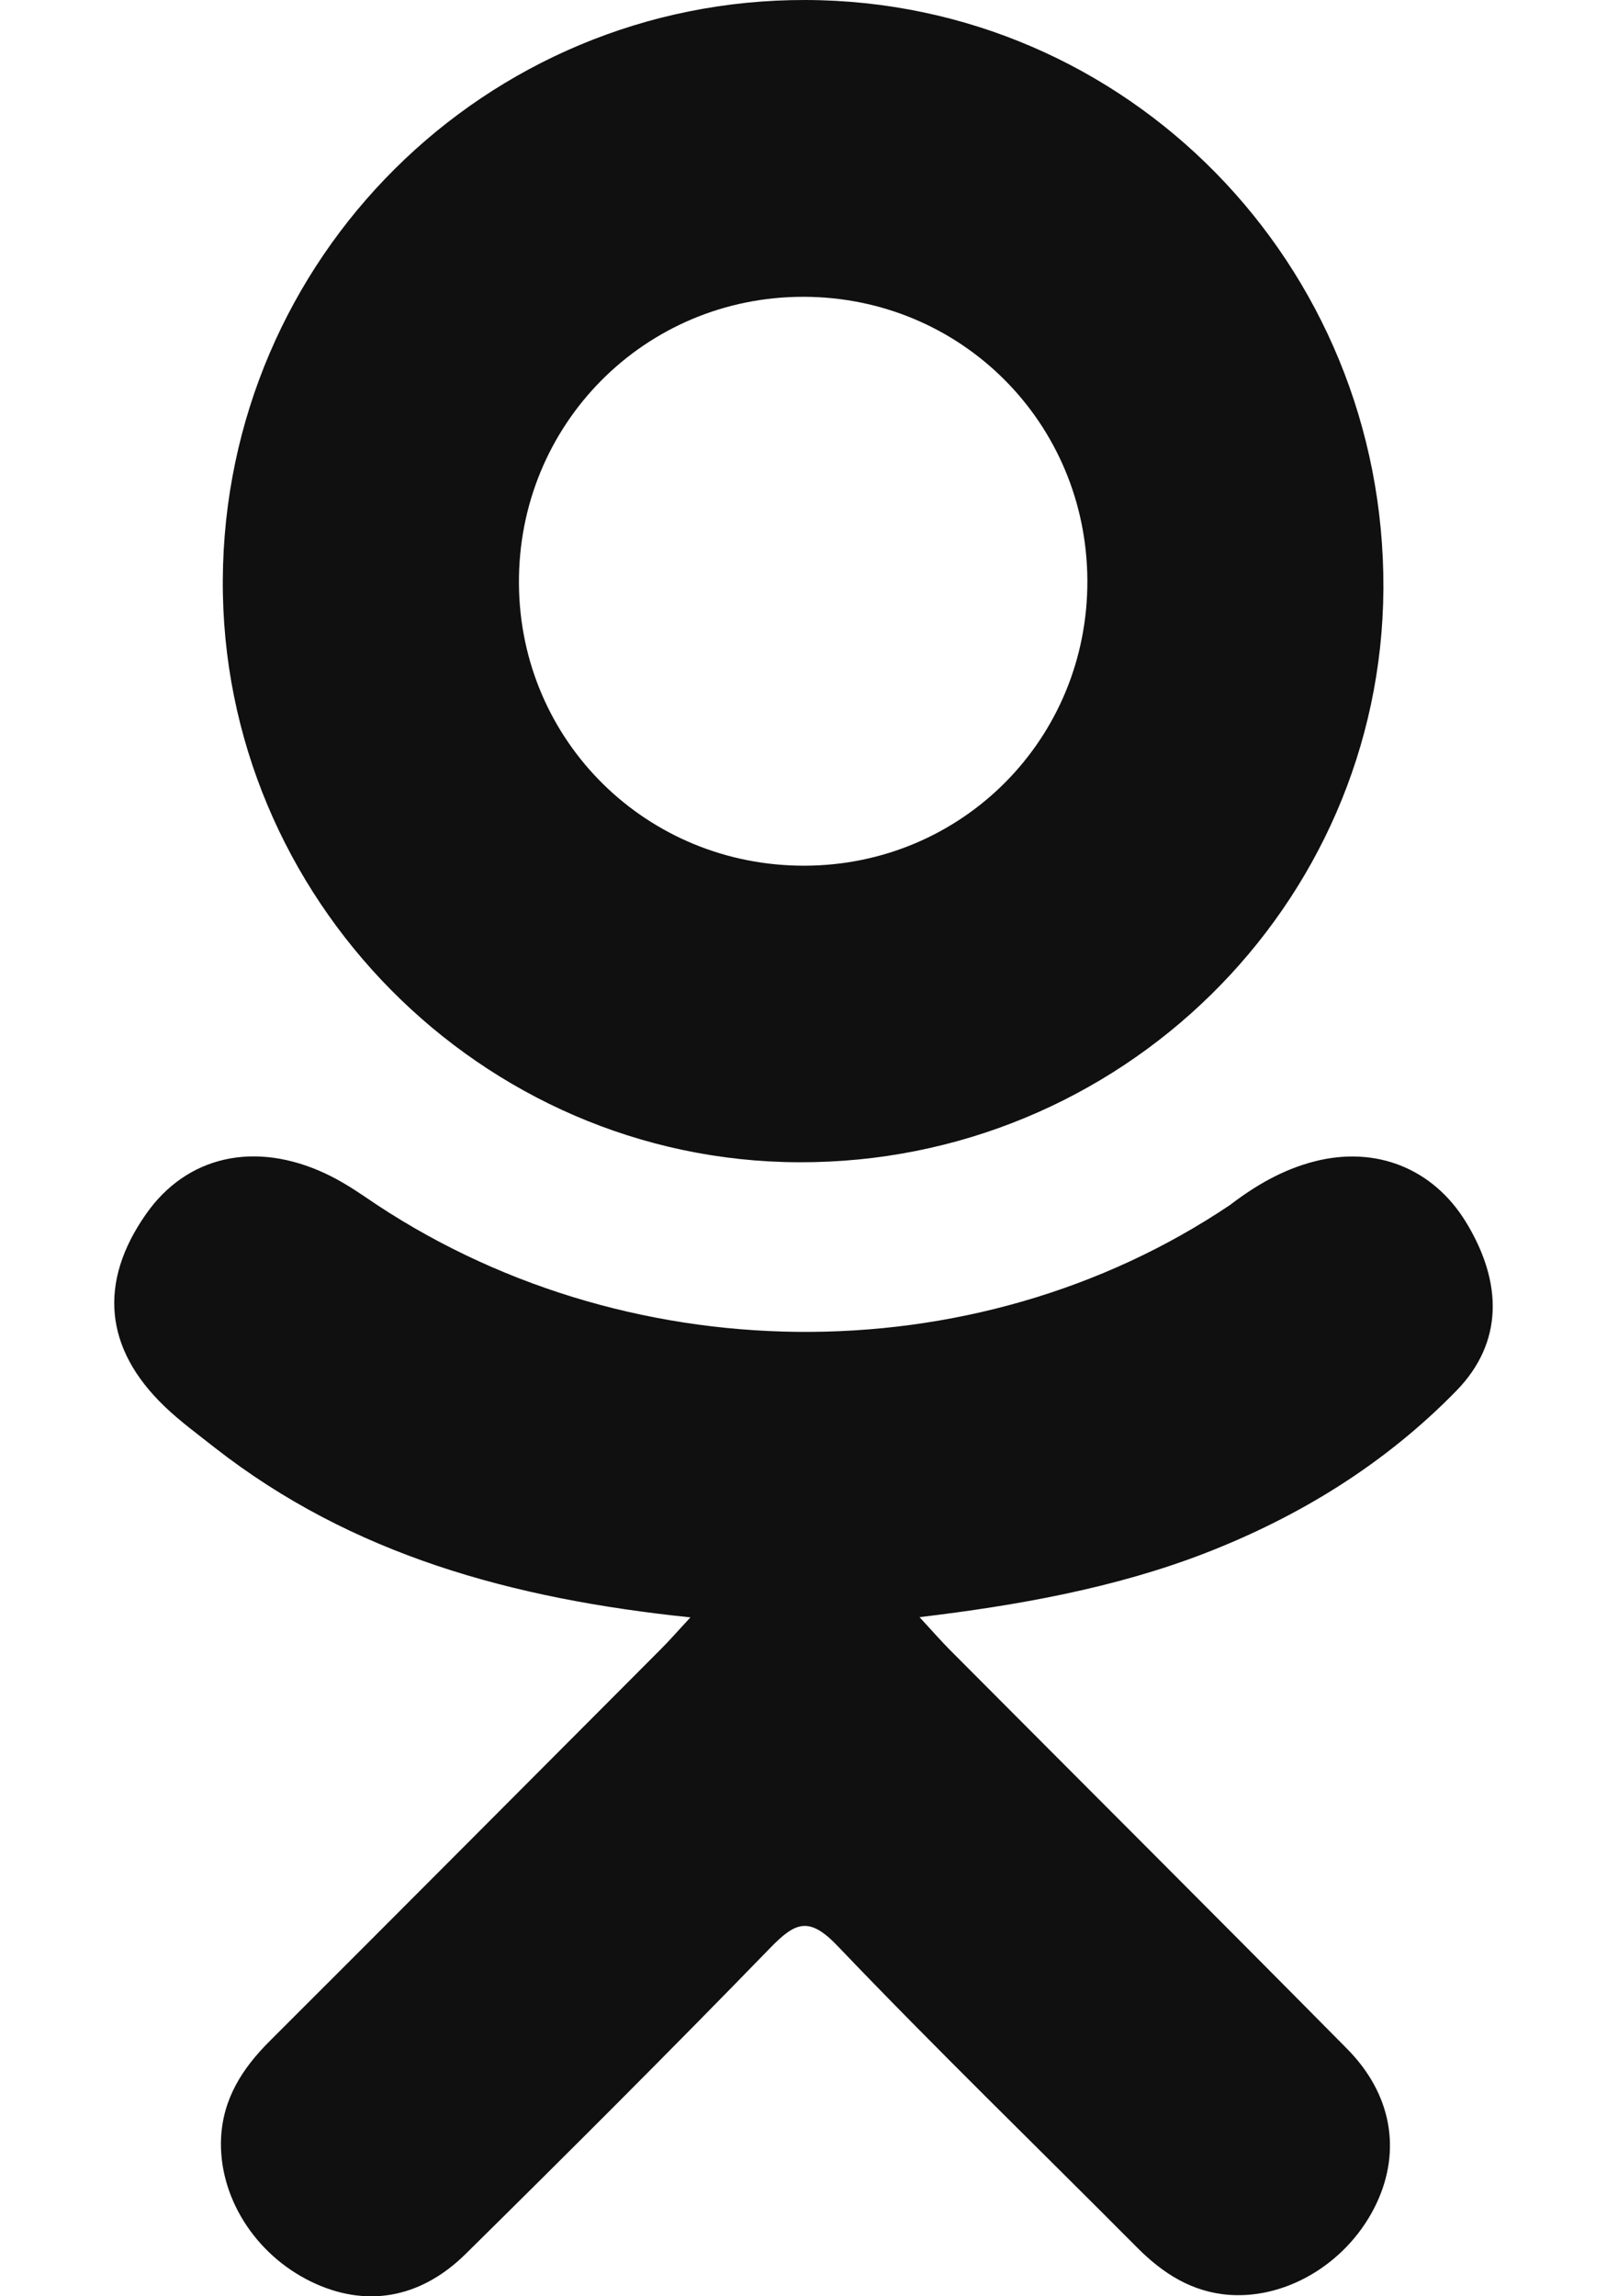 <svg width="14" height="20" viewBox="0 0 14 20" fill="none" xmlns="http://www.w3.org/2000/svg">
<path d="M6.015 14.087C4.465 13.926 3.067 13.544 1.87 12.608C1.722 12.491 1.568 12.379 1.433 12.249C0.909 11.746 0.856 11.169 1.271 10.576C1.625 10.068 2.22 9.932 2.839 10.223C2.959 10.28 3.073 10.351 3.183 10.426C5.413 11.959 8.477 12.001 10.716 10.495C10.938 10.325 11.175 10.187 11.45 10.116C11.985 9.978 12.483 10.175 12.77 10.642C13.097 11.176 13.093 11.697 12.689 12.112C12.07 12.747 11.326 13.207 10.498 13.528C9.716 13.831 8.859 13.984 8.011 14.085C8.139 14.225 8.199 14.293 8.279 14.374C9.431 15.531 10.587 16.683 11.735 17.844C12.126 18.239 12.208 18.73 11.993 19.189C11.757 19.692 11.23 20.023 10.713 19.988C10.386 19.965 10.131 19.802 9.904 19.573C9.035 18.699 8.149 17.841 7.298 16.95C7.05 16.69 6.931 16.739 6.712 16.964C5.838 17.864 4.949 18.751 4.056 19.632C3.654 20.028 3.177 20.099 2.711 19.873C2.217 19.633 1.902 19.128 1.926 18.62C1.943 18.277 2.112 18.015 2.347 17.78C3.487 16.642 4.623 15.501 5.76 14.361C5.836 14.285 5.906 14.204 6.015 14.087Z" fill="#101010"/>
<path d="M6.959 10.123C4.193 10.114 1.925 7.821 1.941 5.05C1.957 2.249 4.227 -0.008 7.02 1.98985e-05C9.819 0.008 12.066 2.297 12.052 5.127C12.037 7.892 9.754 10.133 6.959 10.123ZM9.473 5.057C9.468 3.682 8.373 2.587 7 2.585C5.616 2.584 4.51 3.699 4.521 5.087C4.531 6.457 5.636 7.545 7.013 7.54C8.385 7.535 9.478 6.433 9.473 5.057Z" fill="#101010"/>
</svg>

